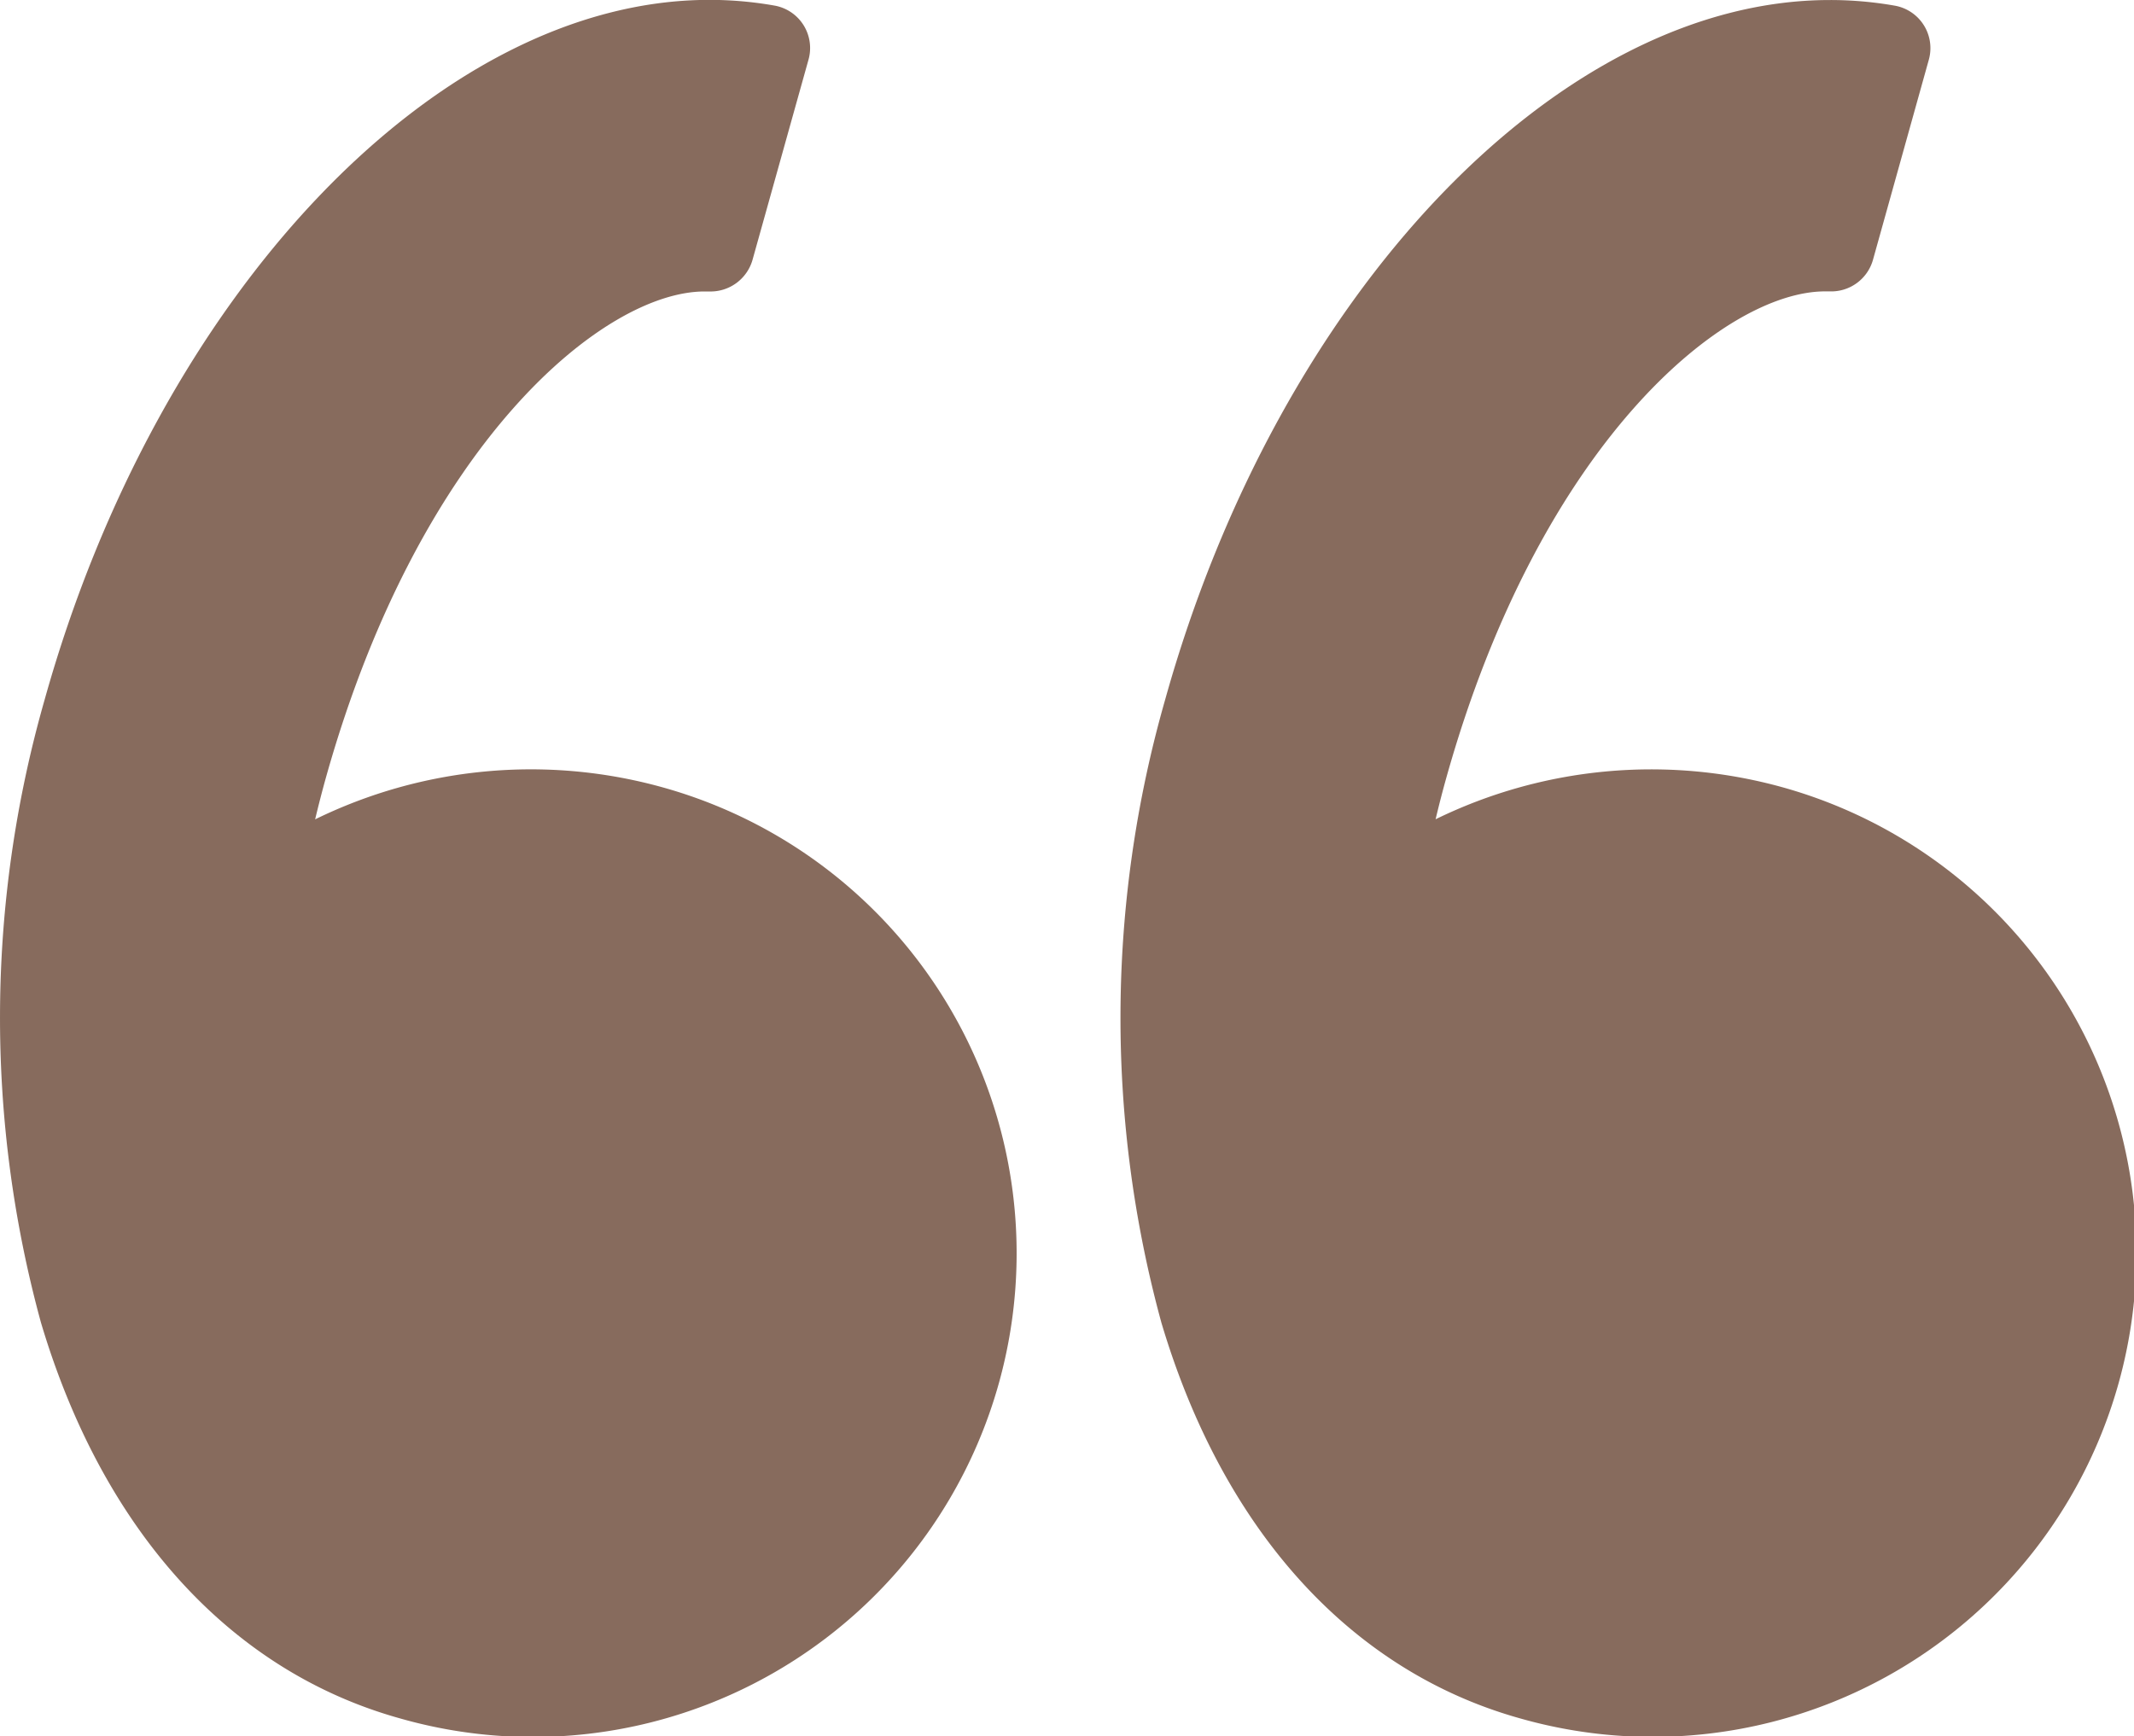 <svg id="right-quotation-sign-svgrepo-com" xmlns="http://www.w3.org/2000/svg" width="71.164" height="57.909" viewBox="0 0 71.164 57.909">
  <g id="Group_16" data-name="Group 16" transform="translate(0 0)">
    <path id="Path_1" data-name="Path 1" d="M53.374,32.534C57.154,19.016,66.478,9.2,75.541,9.2a12.454,12.454,0,0,1,2.164.189A1.437,1.437,0,0,1,78.844,11.2l-1.866,6.674a1.455,1.455,0,0,1-1.447,1.051l-.148,0c-3.361,0-9.5,5.038-12.636,16.234-.124.444-.241.9-.354,1.372A16.364,16.364,0,0,1,73.9,35.441,16.132,16.132,0,1,1,65.21,66.512c-5.65-1.579-9.9-6.27-11.961-13.2A38.547,38.547,0,0,1,53.374,32.534Z" transform="translate(-51.884 -9.204)" fill="#876b5d"/>
    <path id="Path_2" data-name="Path 2" d="M23.661,9.206a12.443,12.443,0,0,1,2.162.187A1.438,1.438,0,0,1,26.962,11.2L25.1,17.872a1.446,1.446,0,0,1-1.447,1.051l-.147,0c-3.361,0-9.5,5.038-12.637,16.234-.125.447-.242.9-.354,1.372a16.365,16.365,0,0,1,11.507-1.084,16.132,16.132,0,1,1-8.691,31.071c-5.649-1.579-9.9-6.27-11.961-13.2a38.552,38.552,0,0,1,.126-20.775C5.272,19.017,14.6,9.206,23.661,9.206Z" transform="translate(37.359 -9.205)" fill="#876b5d"/>
  </g>
</svg>
